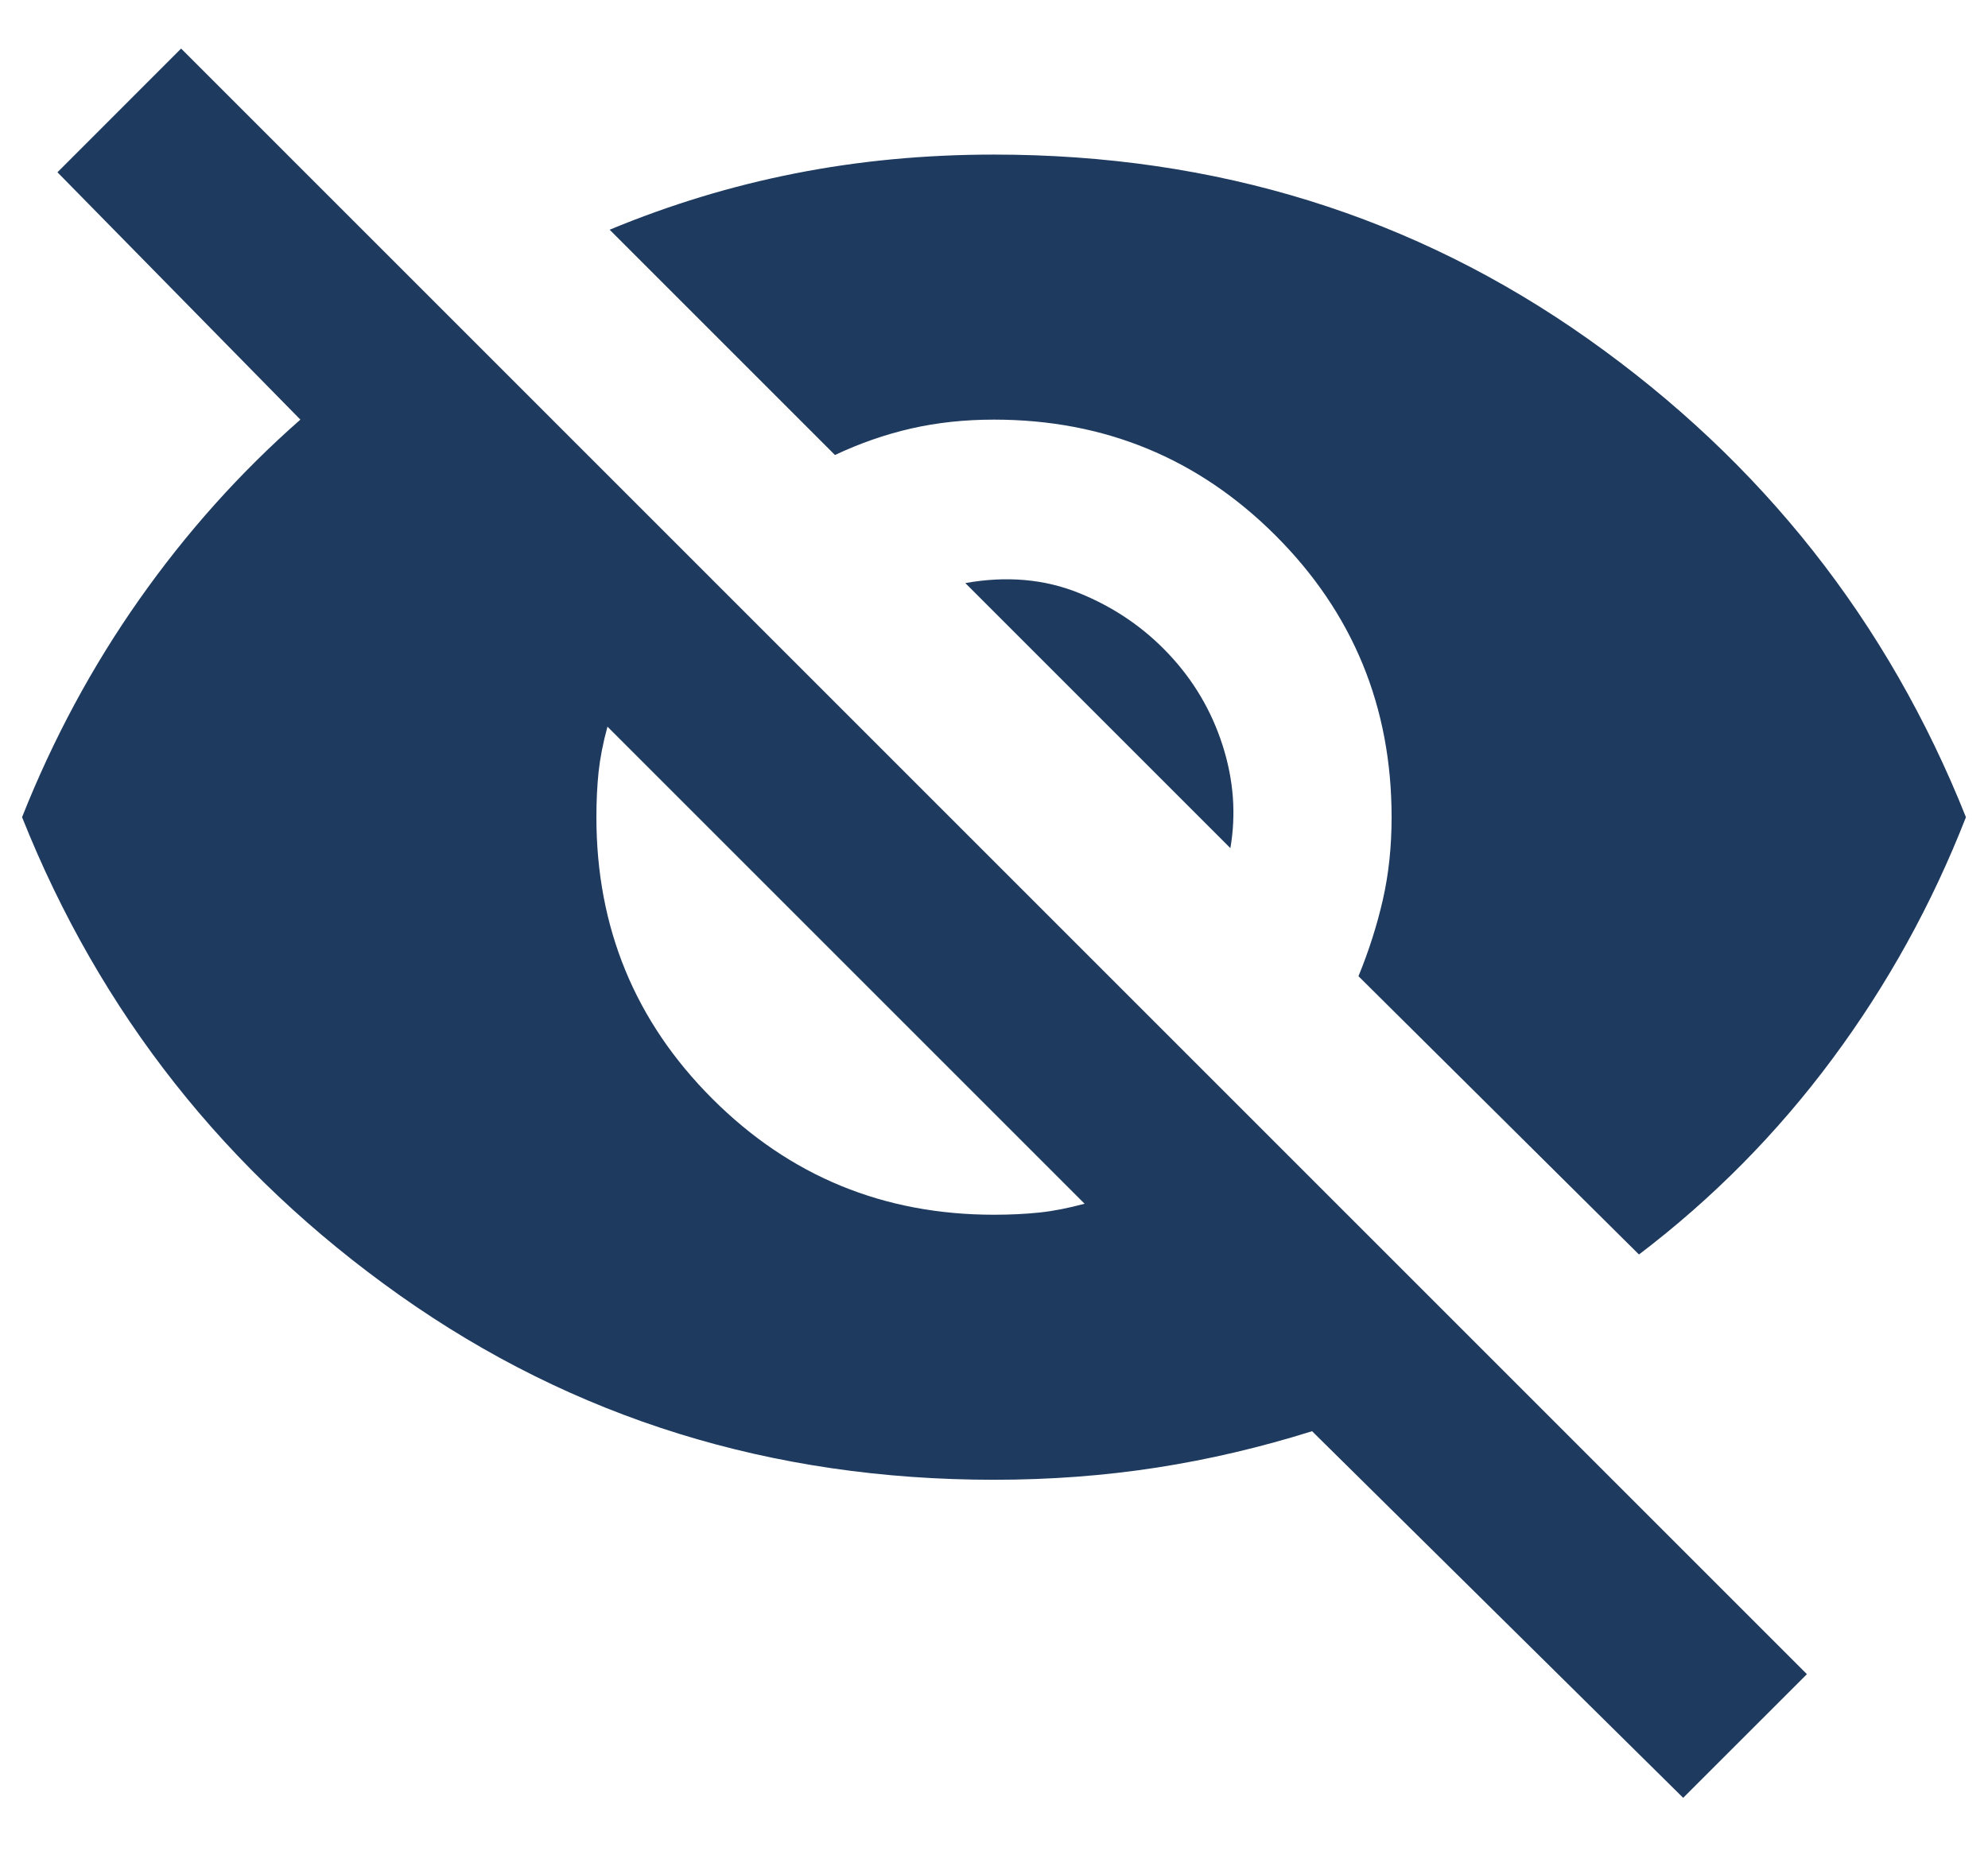 <svg width="30" height="28" viewBox="0 0 30 28" fill="none" xmlns="http://www.w3.org/2000/svg">
<path d="M25.4 27.133L19.8 21.6C19.022 21.844 18.239 22.028 17.45 22.15C16.661 22.272 15.844 22.333 15 22.333C11.644 22.333 8.656 21.405 6.033 19.55C3.411 17.694 1.511 15.289 0.333 12.333C0.8 11.155 1.389 10.061 2.1 9.05C2.811 8.039 3.622 7.133 4.533 6.333L0.867 2.6L2.733 0.733L27.267 25.267L25.4 27.133ZM15 18.333C15.244 18.333 15.472 18.322 15.683 18.3C15.894 18.278 16.122 18.233 16.367 18.167L9.167 10.967C9.1 11.211 9.056 11.439 9.033 11.65C9.011 11.861 9 12.089 9 12.333C9 14 9.583 15.417 10.75 16.583C11.917 17.75 13.333 18.333 15 18.333ZM24.733 18.933L20.5 14.733C20.655 14.355 20.778 13.972 20.867 13.583C20.956 13.194 21 12.778 21 12.333C21 10.667 20.417 9.25 19.25 8.083C18.083 6.917 16.667 6.333 15 6.333C14.556 6.333 14.139 6.378 13.75 6.467C13.361 6.556 12.978 6.689 12.6 6.867L9.2 3.467C10.111 3.089 11.044 2.805 12 2.617C12.956 2.428 13.956 2.333 15 2.333C18.355 2.333 21.344 3.261 23.967 5.117C26.589 6.972 28.489 9.378 29.667 12.333C29.155 13.644 28.483 14.861 27.65 15.983C26.817 17.105 25.844 18.089 24.733 18.933ZM18.567 12.8L14.567 8.8C15.189 8.689 15.761 8.739 16.283 8.95C16.805 9.161 17.256 9.467 17.633 9.867C18.011 10.267 18.283 10.728 18.45 11.25C18.617 11.772 18.655 12.289 18.567 12.8Z" fill="#1E3A5F"/>
</svg>

